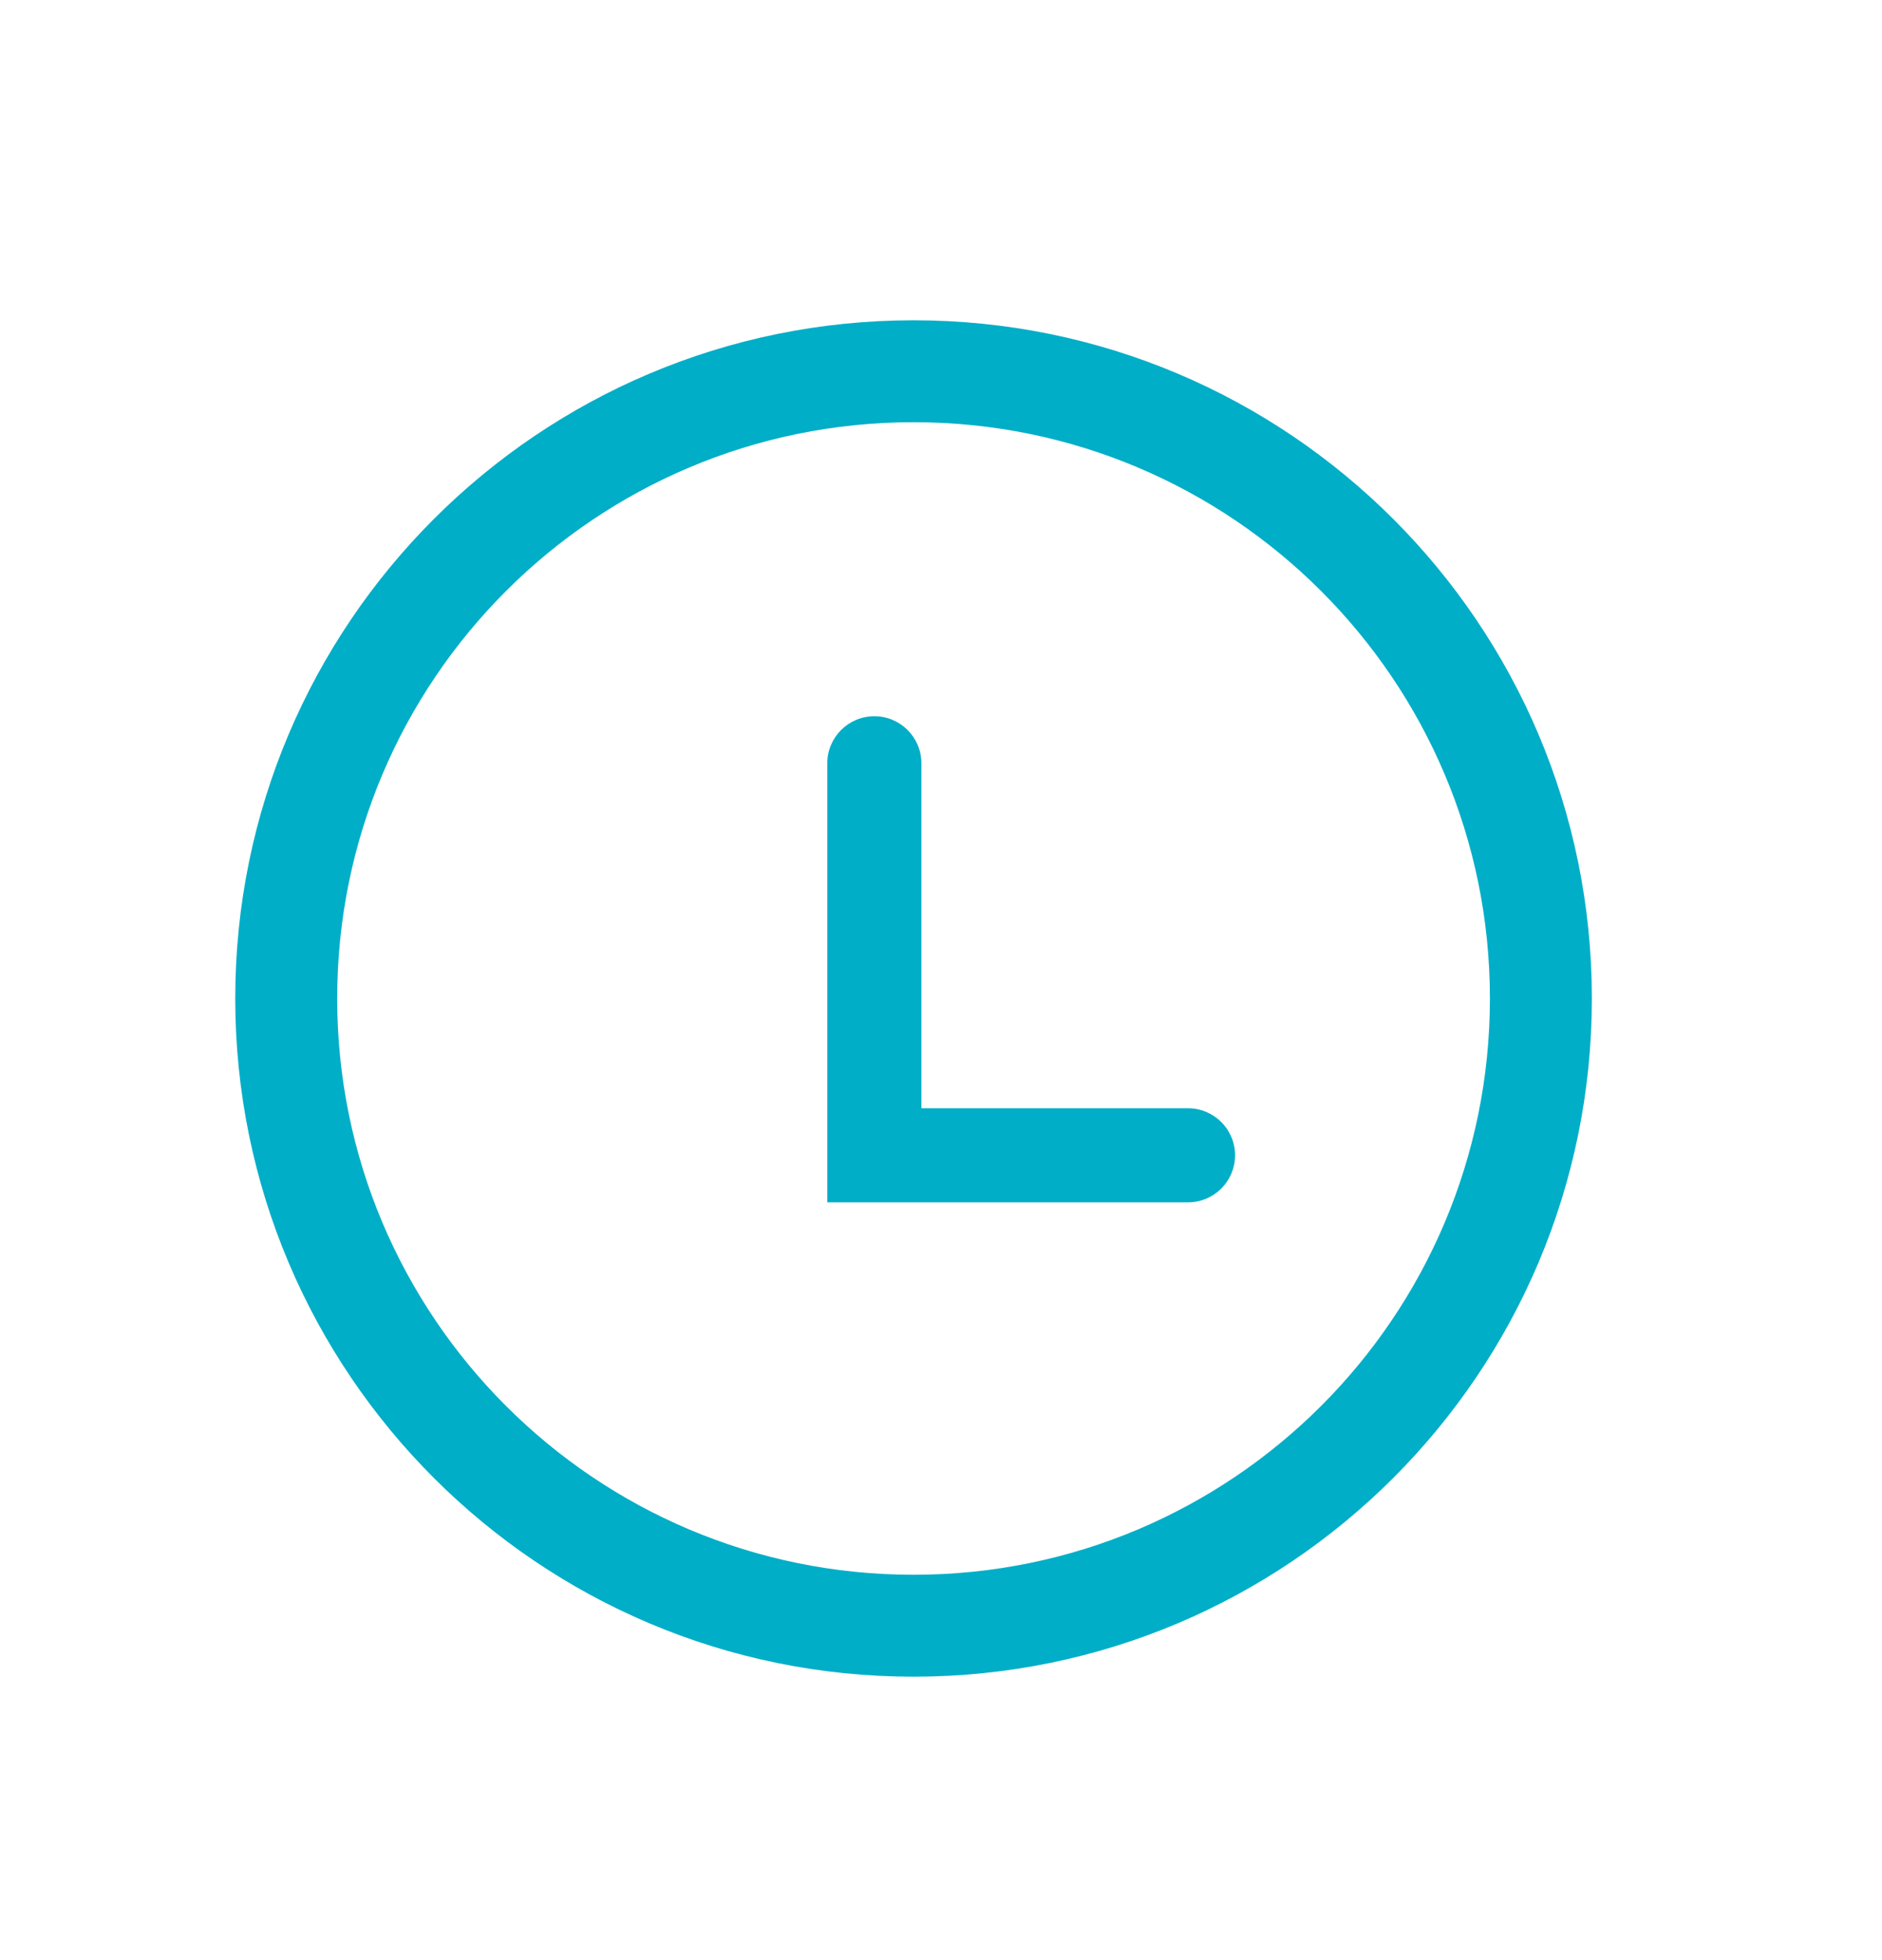 <svg width="24" height="25" viewBox="0 0 24 25" fill="none" xmlns="http://www.w3.org/2000/svg">
<path fill-rule="evenodd" clip-rule="evenodd" d="M4.3 12.735C4.3 8.676 7.591 5.385 11.65 5.385C15.709 5.385 19 8.676 19 12.735C19 16.794 15.709 20.085 11.65 20.085C7.591 20.085 4.3 16.794 4.3 12.735ZM11.65 4.085C6.873 4.085 3 7.958 3 12.735C3 17.512 6.873 21.385 11.65 21.385C16.427 21.385 20.3 17.512 20.3 12.735C20.3 7.958 16.427 4.085 11.65 4.085ZM11.75 9.735C11.75 9.404 11.481 9.135 11.15 9.135C10.819 9.135 10.55 9.404 10.55 9.735V14.735V15.335H11.15H15.15C15.481 15.335 15.75 15.066 15.75 14.735C15.75 14.404 15.481 14.135 15.15 14.135H11.75V9.735Z" fill="#00AEC7"/>
</svg>
